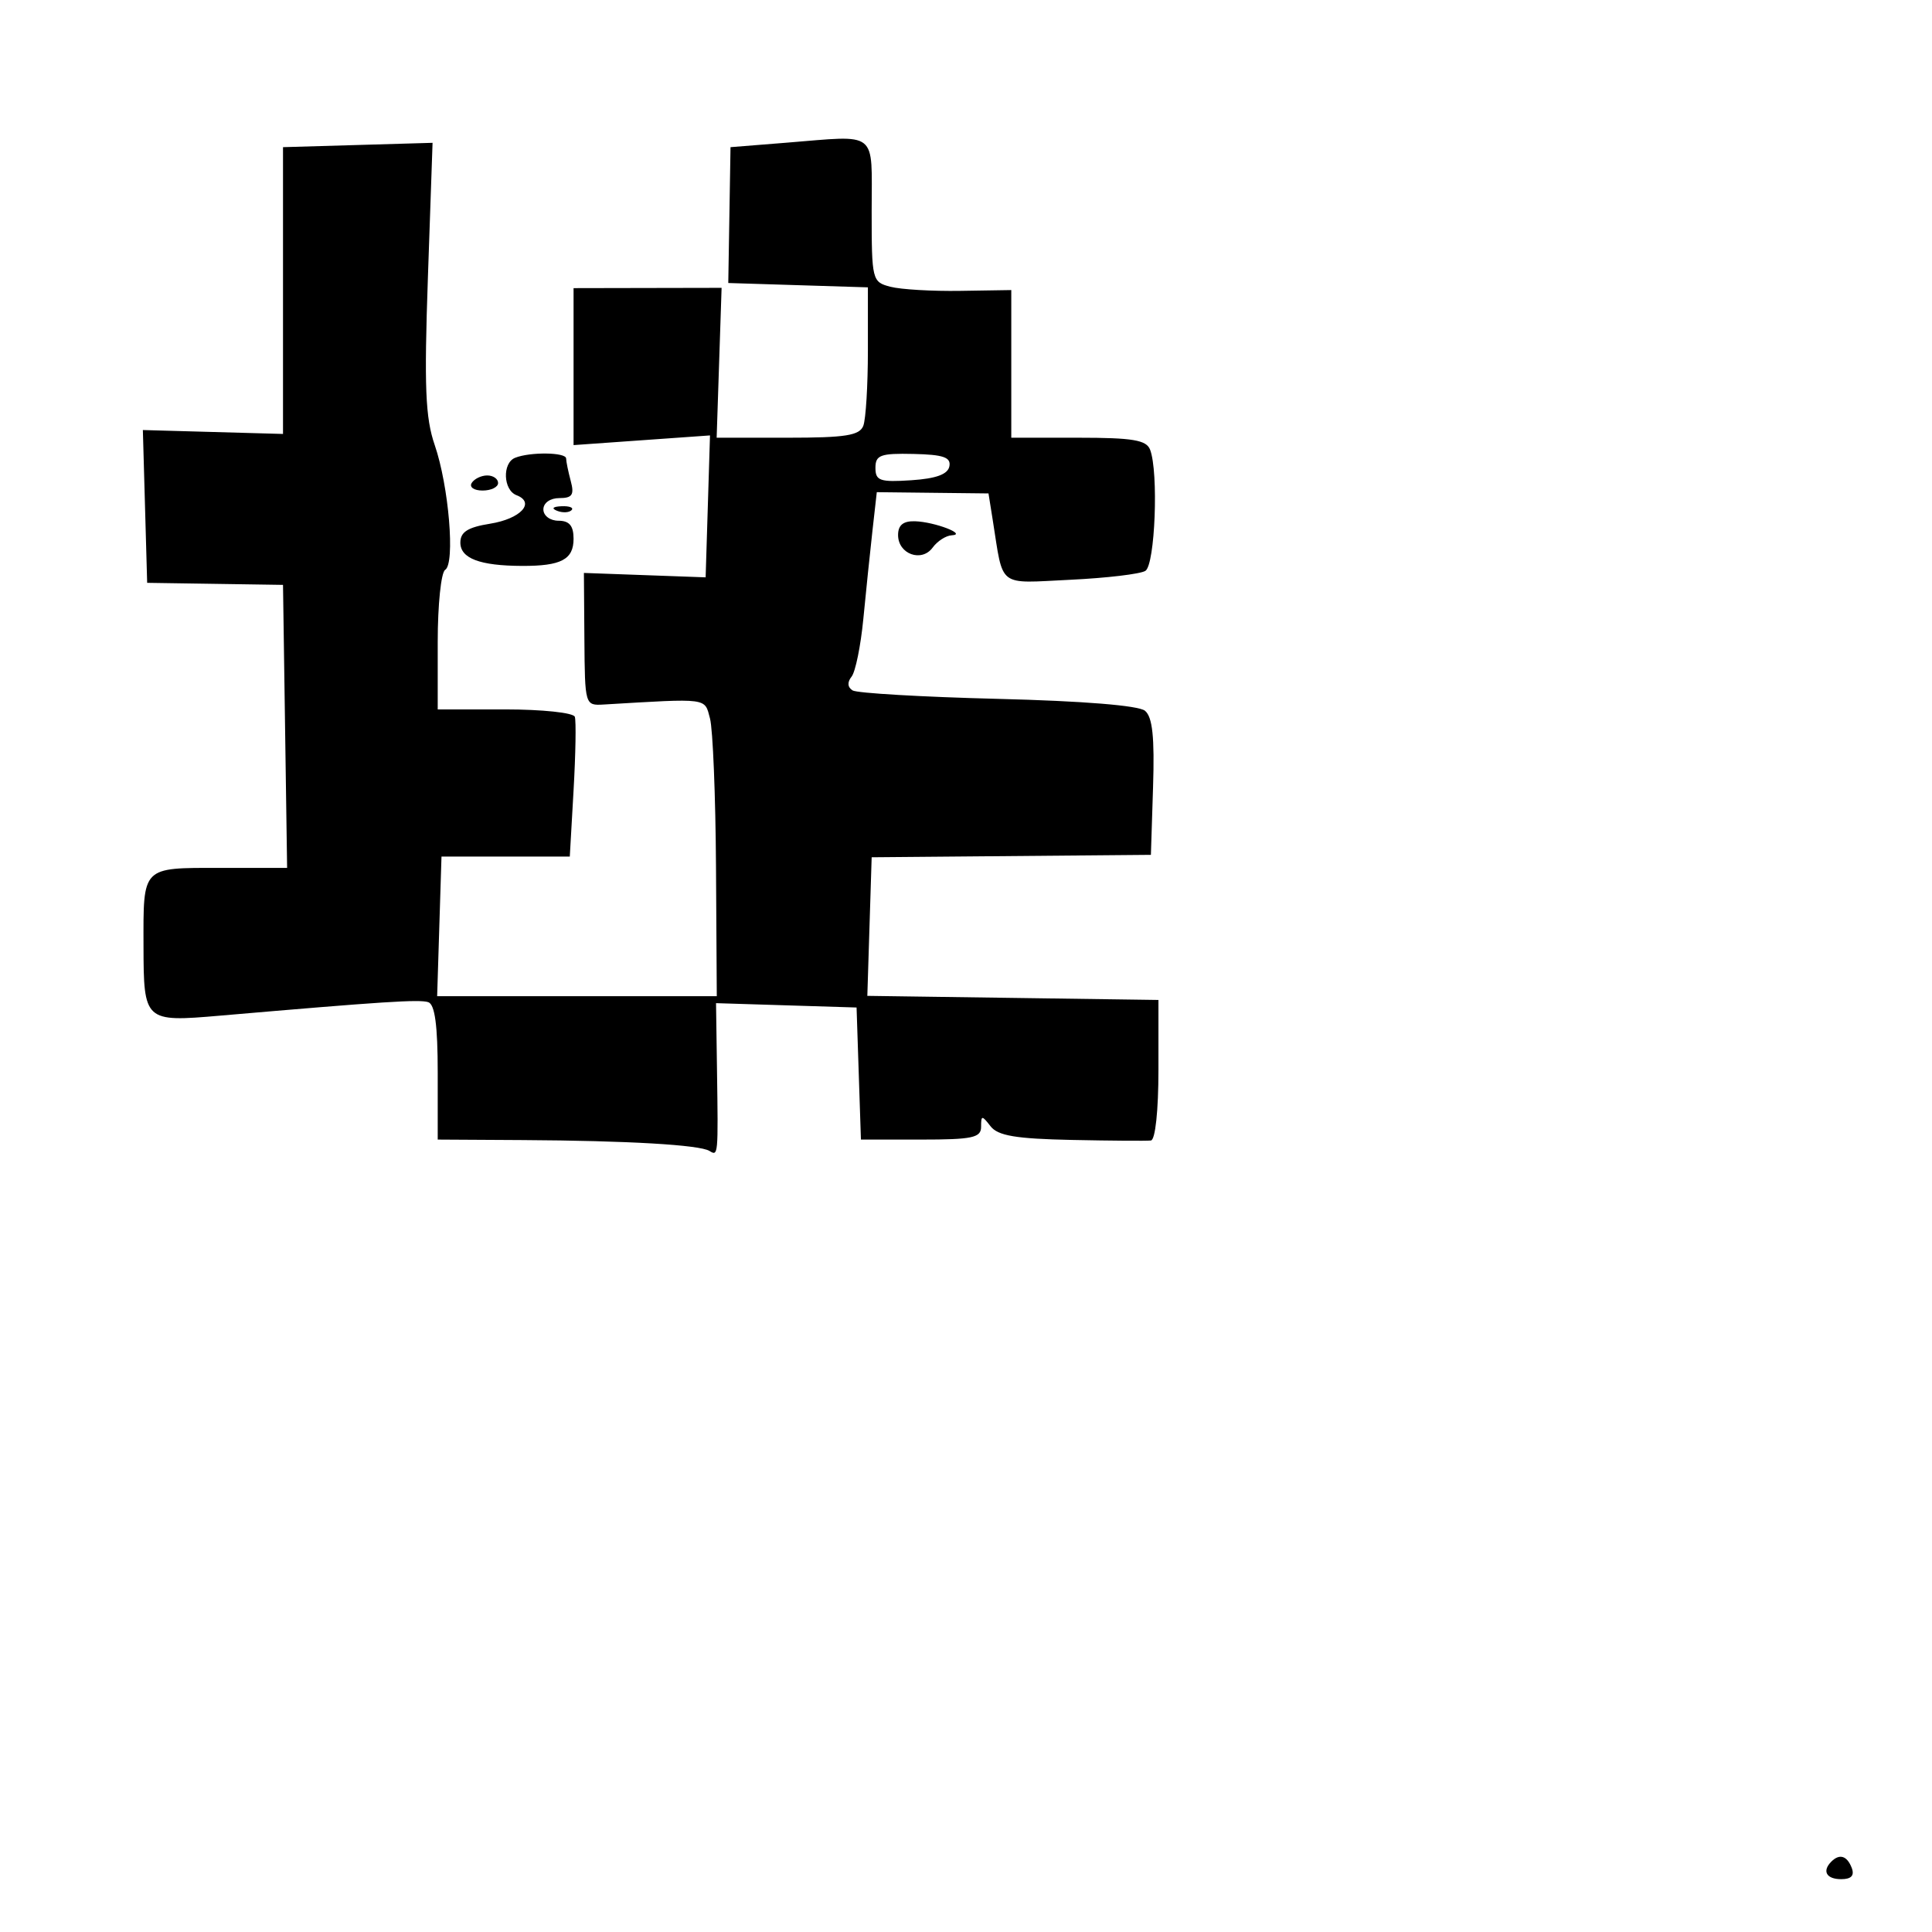<svg xmlns="http://www.w3.org/2000/svg" width="256" height="256" viewBox="0 0 256 256" version="1.1">
	<path d="M 104.149 18.913 L 96.797 19.500 96.649 28.500 L 96.500 37.500 105.750 37.788 L 115 38.075 115 46.456 C 115 51.065, 114.727 55.548, 114.393 56.418 C 113.899 57.706, 112.034 58, 104.373 58 L 94.960 58 95.287 48.071 L 95.615 38.141 85.807 38.160 L 76 38.179 76 48.579 L 76 58.978 85.040 58.337 L 94.079 57.695 93.790 67.097 L 93.500 76.500 85.435 76.209 L 77.370 75.917 77.435 84.709 C 77.500 93.443, 77.516 93.499, 80 93.352 C 93.994 92.524, 93.340 92.438, 94.079 95.203 C 94.459 96.625, 94.817 105.486, 94.874 114.894 L 94.978 132 76.452 132 L 57.925 132 58.212 122.750 L 58.500 113.501 67 113.500 L 75.500 113.500 76 104.729 C 76.275 99.905, 76.350 95.517, 76.167 94.979 C 75.983 94.438, 71.840 94, 66.917 94 L 58 94 58 85.059 C 58 80.141, 58.444 75.844, 58.986 75.509 C 60.331 74.678, 59.470 64.394, 57.603 58.972 C 56.361 55.370, 56.195 51.283, 56.700 36.741 L 57.317 18.924 47.409 19.212 L 37.500 19.500 37.500 38.500 L 37.500 57.500 28.215 57.241 L 18.930 56.982 19.215 67.105 L 19.500 77.228 28.500 77.364 L 37.500 77.500 37.772 96.250 L 38.044 115 29.129 115 C 18.742 115, 18.993 114.744, 19.015 125.332 C 19.037 135.355, 19.133 135.443, 29.152 134.579 C 50.728 132.718, 55.589 132.403, 56.750 132.794 C 57.625 133.088, 58 135.883, 58 142.107 L 58 151 69.250 151.065 C 83.198 151.145, 92.701 151.697, 94.006 152.504 C 95.167 153.221, 95.171 153.177, 95.005 141.712 L 94.878 132.923 104.189 133.212 L 113.500 133.500 113.789 142.250 L 114.078 151 122.039 151 C 128.849 151, 130 150.755, 130 149.309 C 130 147.761, 130.106 147.755, 131.250 149.233 C 132.223 150.492, 134.602 150.893, 142 151.047 C 147.225 151.155, 151.950 151.189, 152.500 151.122 C 153.086 151.050, 153.500 147.167, 153.500 141.749 L 153.500 132.500 134.213 132.228 L 114.926 131.957 115.213 122.775 L 115.500 113.593 134 113.432 L 152.500 113.271 152.786 104.288 C 152.996 97.671, 152.714 95.008, 151.717 94.180 C 150.874 93.481, 143.512 92.885, 132.206 92.602 C 122.219 92.352, 113.565 91.849, 112.975 91.485 C 112.298 91.066, 112.247 90.394, 112.837 89.661 C 113.350 89.022, 114.052 85.575, 114.397 82 C 114.742 78.425, 115.284 73.186, 115.601 70.357 L 116.179 65.215 123.580 65.299 L 130.981 65.382 131.548 68.941 C 132.991 77.996, 132.070 77.289, 141.816 76.823 C 146.611 76.594, 151.088 76.063, 151.767 75.644 C 153.056 74.847, 153.535 62.559, 152.393 59.582 C 151.902 58.303, 150.080 58, 142.893 58 L 134 58 134 48.217 L 134 38.435 127.250 38.541 C 123.537 38.600, 119.375 38.357, 118 38.001 C 115.556 37.369, 115.500 37.144, 115.500 27.927 C 115.500 17.122, 116.513 17.927, 104.149 18.913 M 68.250 60.662 C 66.536 61.354, 66.671 64.936, 68.437 65.614 C 70.984 66.592, 68.990 68.746, 64.938 69.394 C 61.981 69.867, 61 70.490, 61 71.895 C 61 73.991, 63.576 74.966, 69.168 74.986 C 74.354 75.006, 76 74.140, 76 71.393 C 76 69.667, 75.443 69, 74 69 C 72.889 69, 72 68.333, 72 67.500 C 72 66.639, 72.902 66, 74.117 66 C 75.824 66, 76.117 65.565, 75.630 63.750 C 75.299 62.513, 75.021 61.163, 75.014 60.750 C 74.999 59.924, 70.232 59.863, 68.250 60.662 M 116 61.992 C 116 63.703, 116.595 63.909, 120.750 63.635 C 124.040 63.418, 125.592 62.851, 125.798 61.792 C 126.031 60.594, 125.003 60.239, 121.048 60.150 C 116.666 60.051, 116 60.294, 116 61.992 M 62.500 64 C 62.160 64.550, 62.809 65, 63.941 65 C 65.073 65, 66 64.550, 66 64 C 66 63.450, 65.352 63, 64.559 63 C 63.766 63, 62.840 63.450, 62.500 64 M 73.813 67.683 C 74.534 67.972, 75.397 67.936, 75.729 67.604 C 76.061 67.272, 75.471 67.036, 74.417 67.079 C 73.252 67.127, 73.015 67.364, 73.813 67.683 M 119 70.893 C 119 73.425, 122.121 74.556, 123.584 72.554 C 124.209 71.699, 125.346 70.968, 126.110 70.930 C 128.214 70.823, 123.844 69.151, 121.250 69.070 C 119.684 69.021, 119 69.576, 119 70.893 M 242.667 246.667 C 241.405 247.928, 242.004 249, 243.969 249 C 245.308 249, 245.753 248.520, 245.362 247.500 C 244.746 245.896, 243.747 245.587, 242.667 246.667" stroke="none" fill="black" fill-rule="evenodd"/>
</svg>